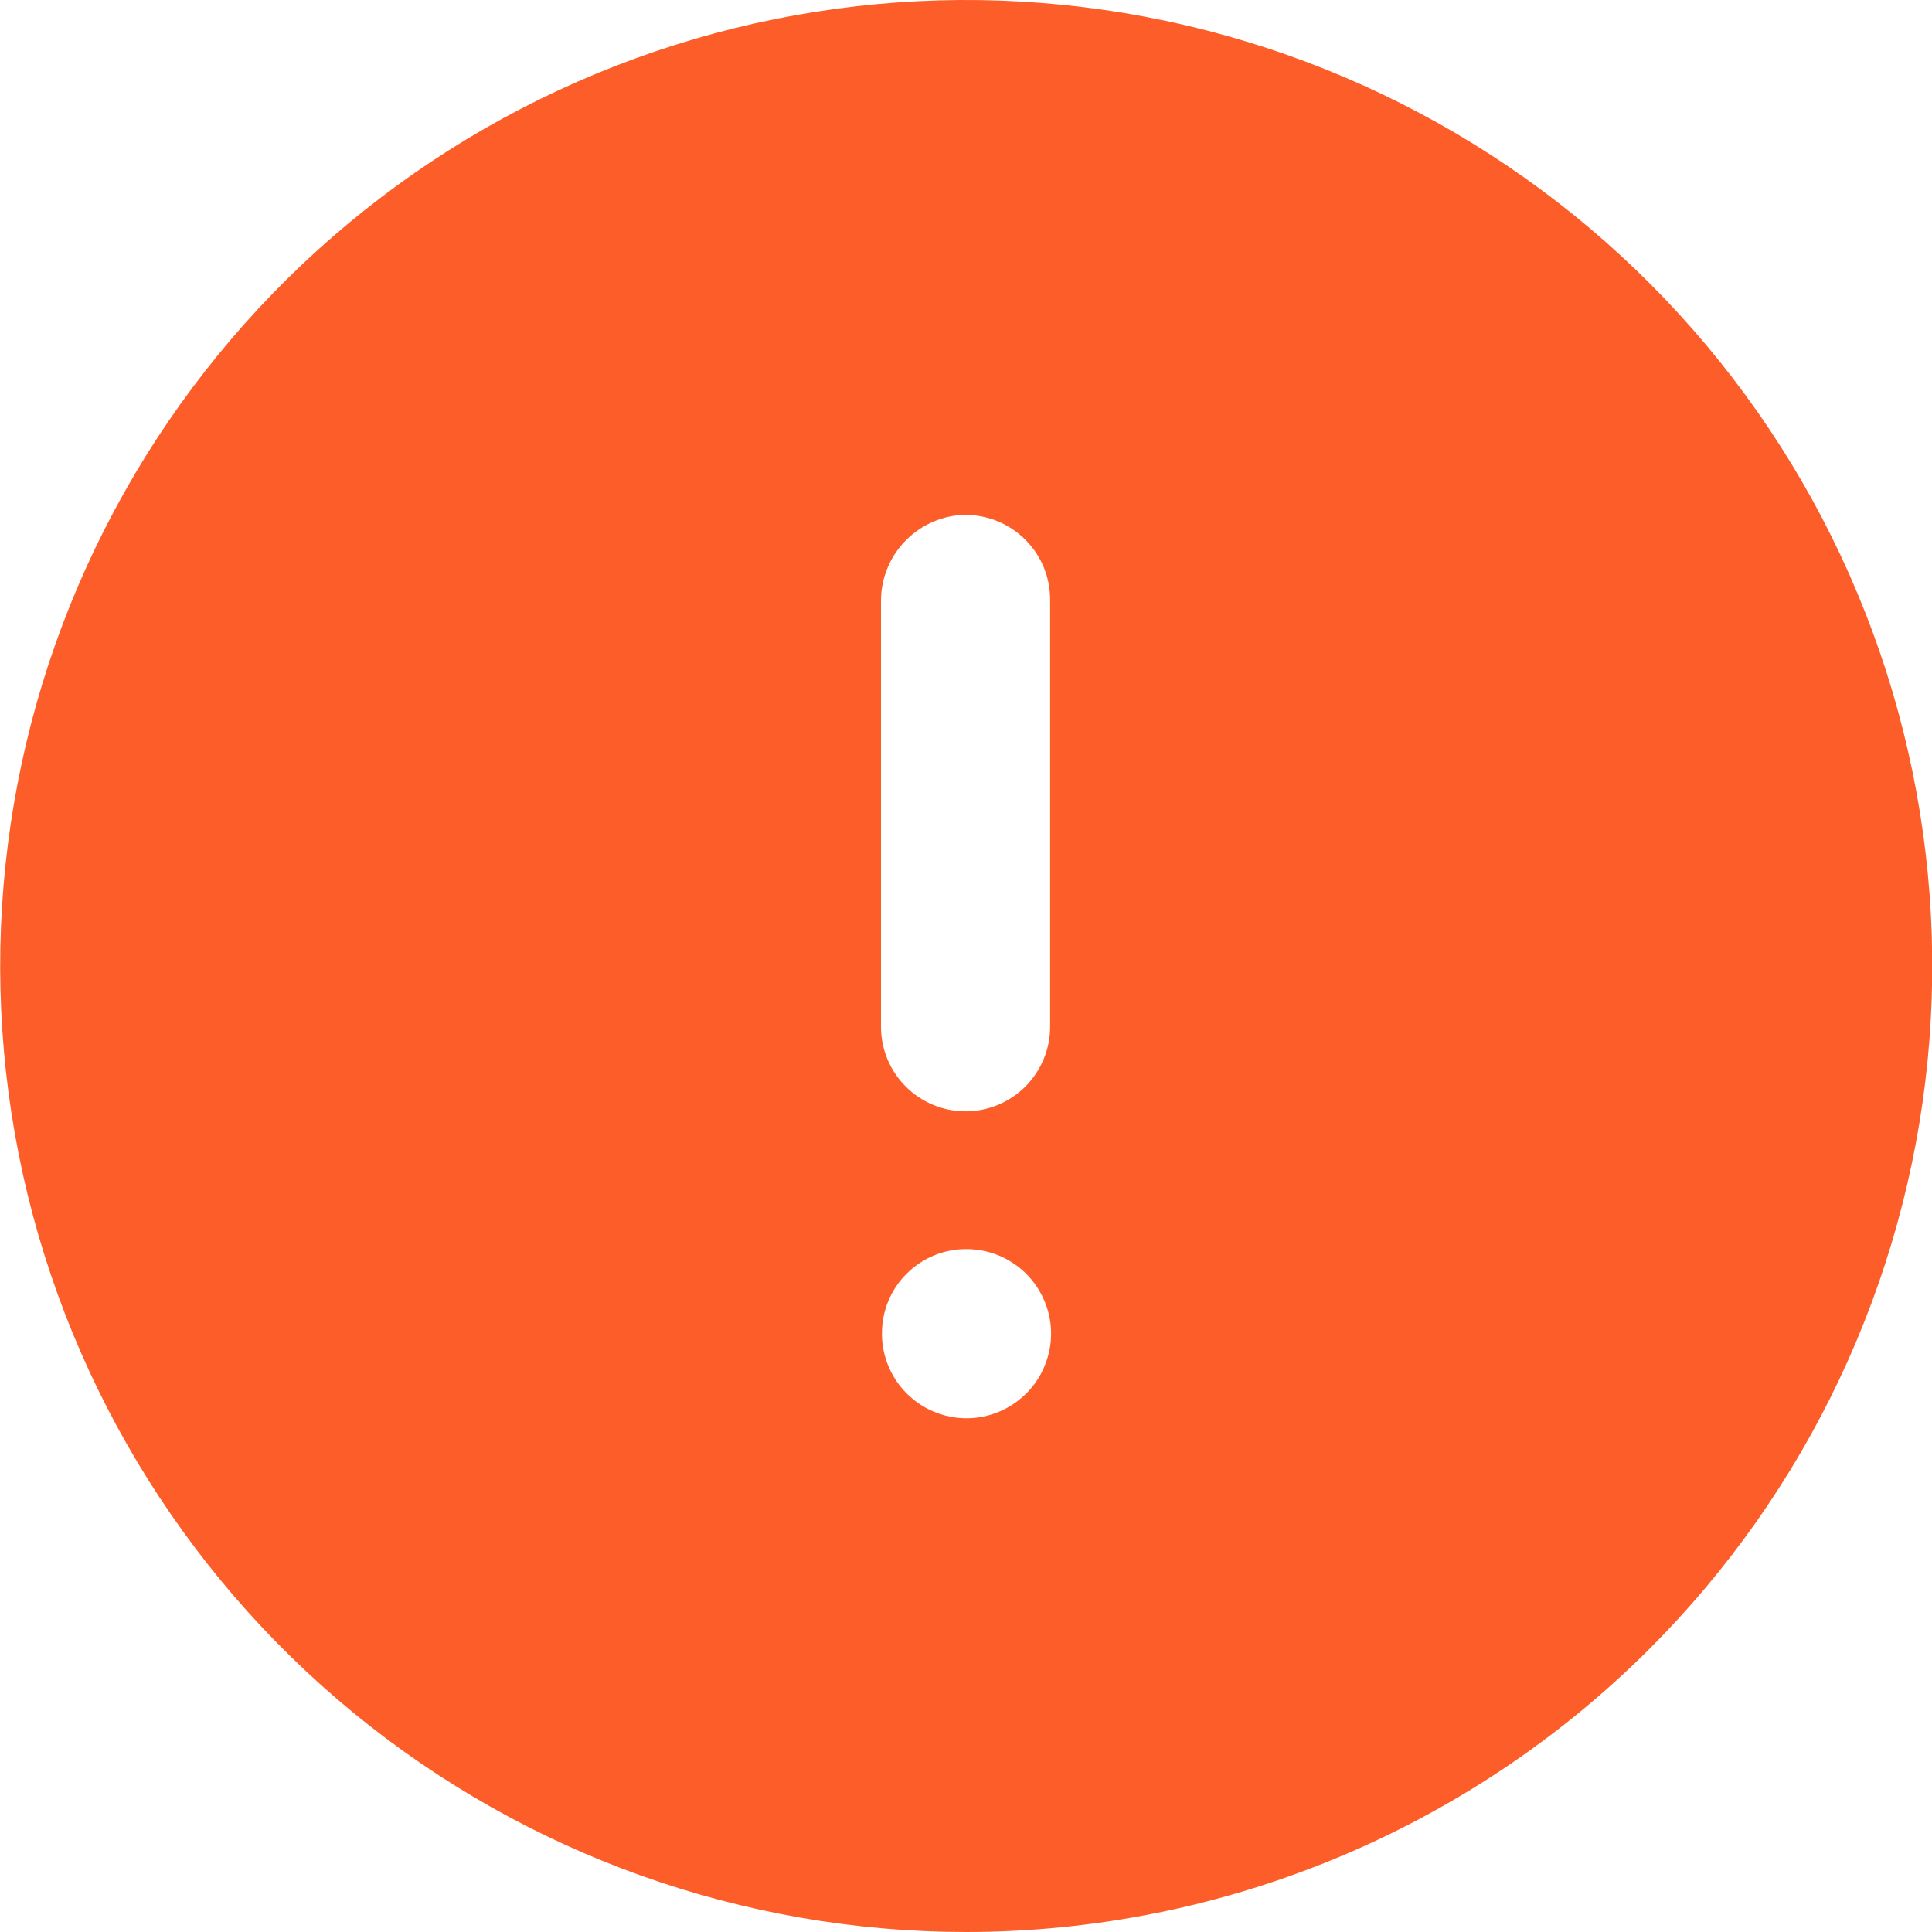 <svg width="22" height="22" viewBox="0 0 22 22" fill="none" xmlns="http://www.w3.org/2000/svg">
<path d="M11 22C8.455 21.999 5.989 21.116 4.022 19.502C2.056 17.887 0.709 15.64 0.213 13.144C-0.283 10.648 0.102 8.057 1.302 5.813C2.502 3.569 4.443 1.81 6.794 0.837C9.145 -0.137 11.761 -0.265 14.196 0.474C16.631 1.213 18.735 2.773 20.149 4.889C21.563 7.005 22.199 9.546 21.95 12.078C21.7 14.611 20.58 16.979 18.781 18.778C16.716 20.84 13.918 21.999 11 22ZM11 14.224C10.746 14.224 10.503 14.325 10.324 14.504C10.144 14.683 10.043 14.926 10.043 15.18C10.041 15.371 10.097 15.558 10.202 15.717C10.307 15.877 10.458 16.002 10.634 16.075C10.81 16.149 11.004 16.169 11.192 16.132C11.379 16.095 11.551 16.003 11.686 15.868C11.822 15.733 11.913 15.561 11.95 15.374C11.988 15.186 11.968 14.992 11.894 14.816C11.821 14.64 11.697 14.489 11.537 14.384C11.378 14.278 11.191 14.223 11 14.224ZM11 5.862C10.744 5.865 10.5 5.968 10.319 6.149C10.138 6.33 10.035 6.574 10.032 6.83V11.692C10.032 11.947 10.133 12.192 10.314 12.373C10.495 12.553 10.739 12.655 10.995 12.655C11.25 12.655 11.495 12.553 11.676 12.373C11.856 12.192 11.958 11.947 11.958 11.692V6.831C11.959 6.576 11.859 6.33 11.679 6.149C11.499 5.967 11.255 5.865 11 5.863V5.862Z" fill="#FD5E29"/>
</svg>
